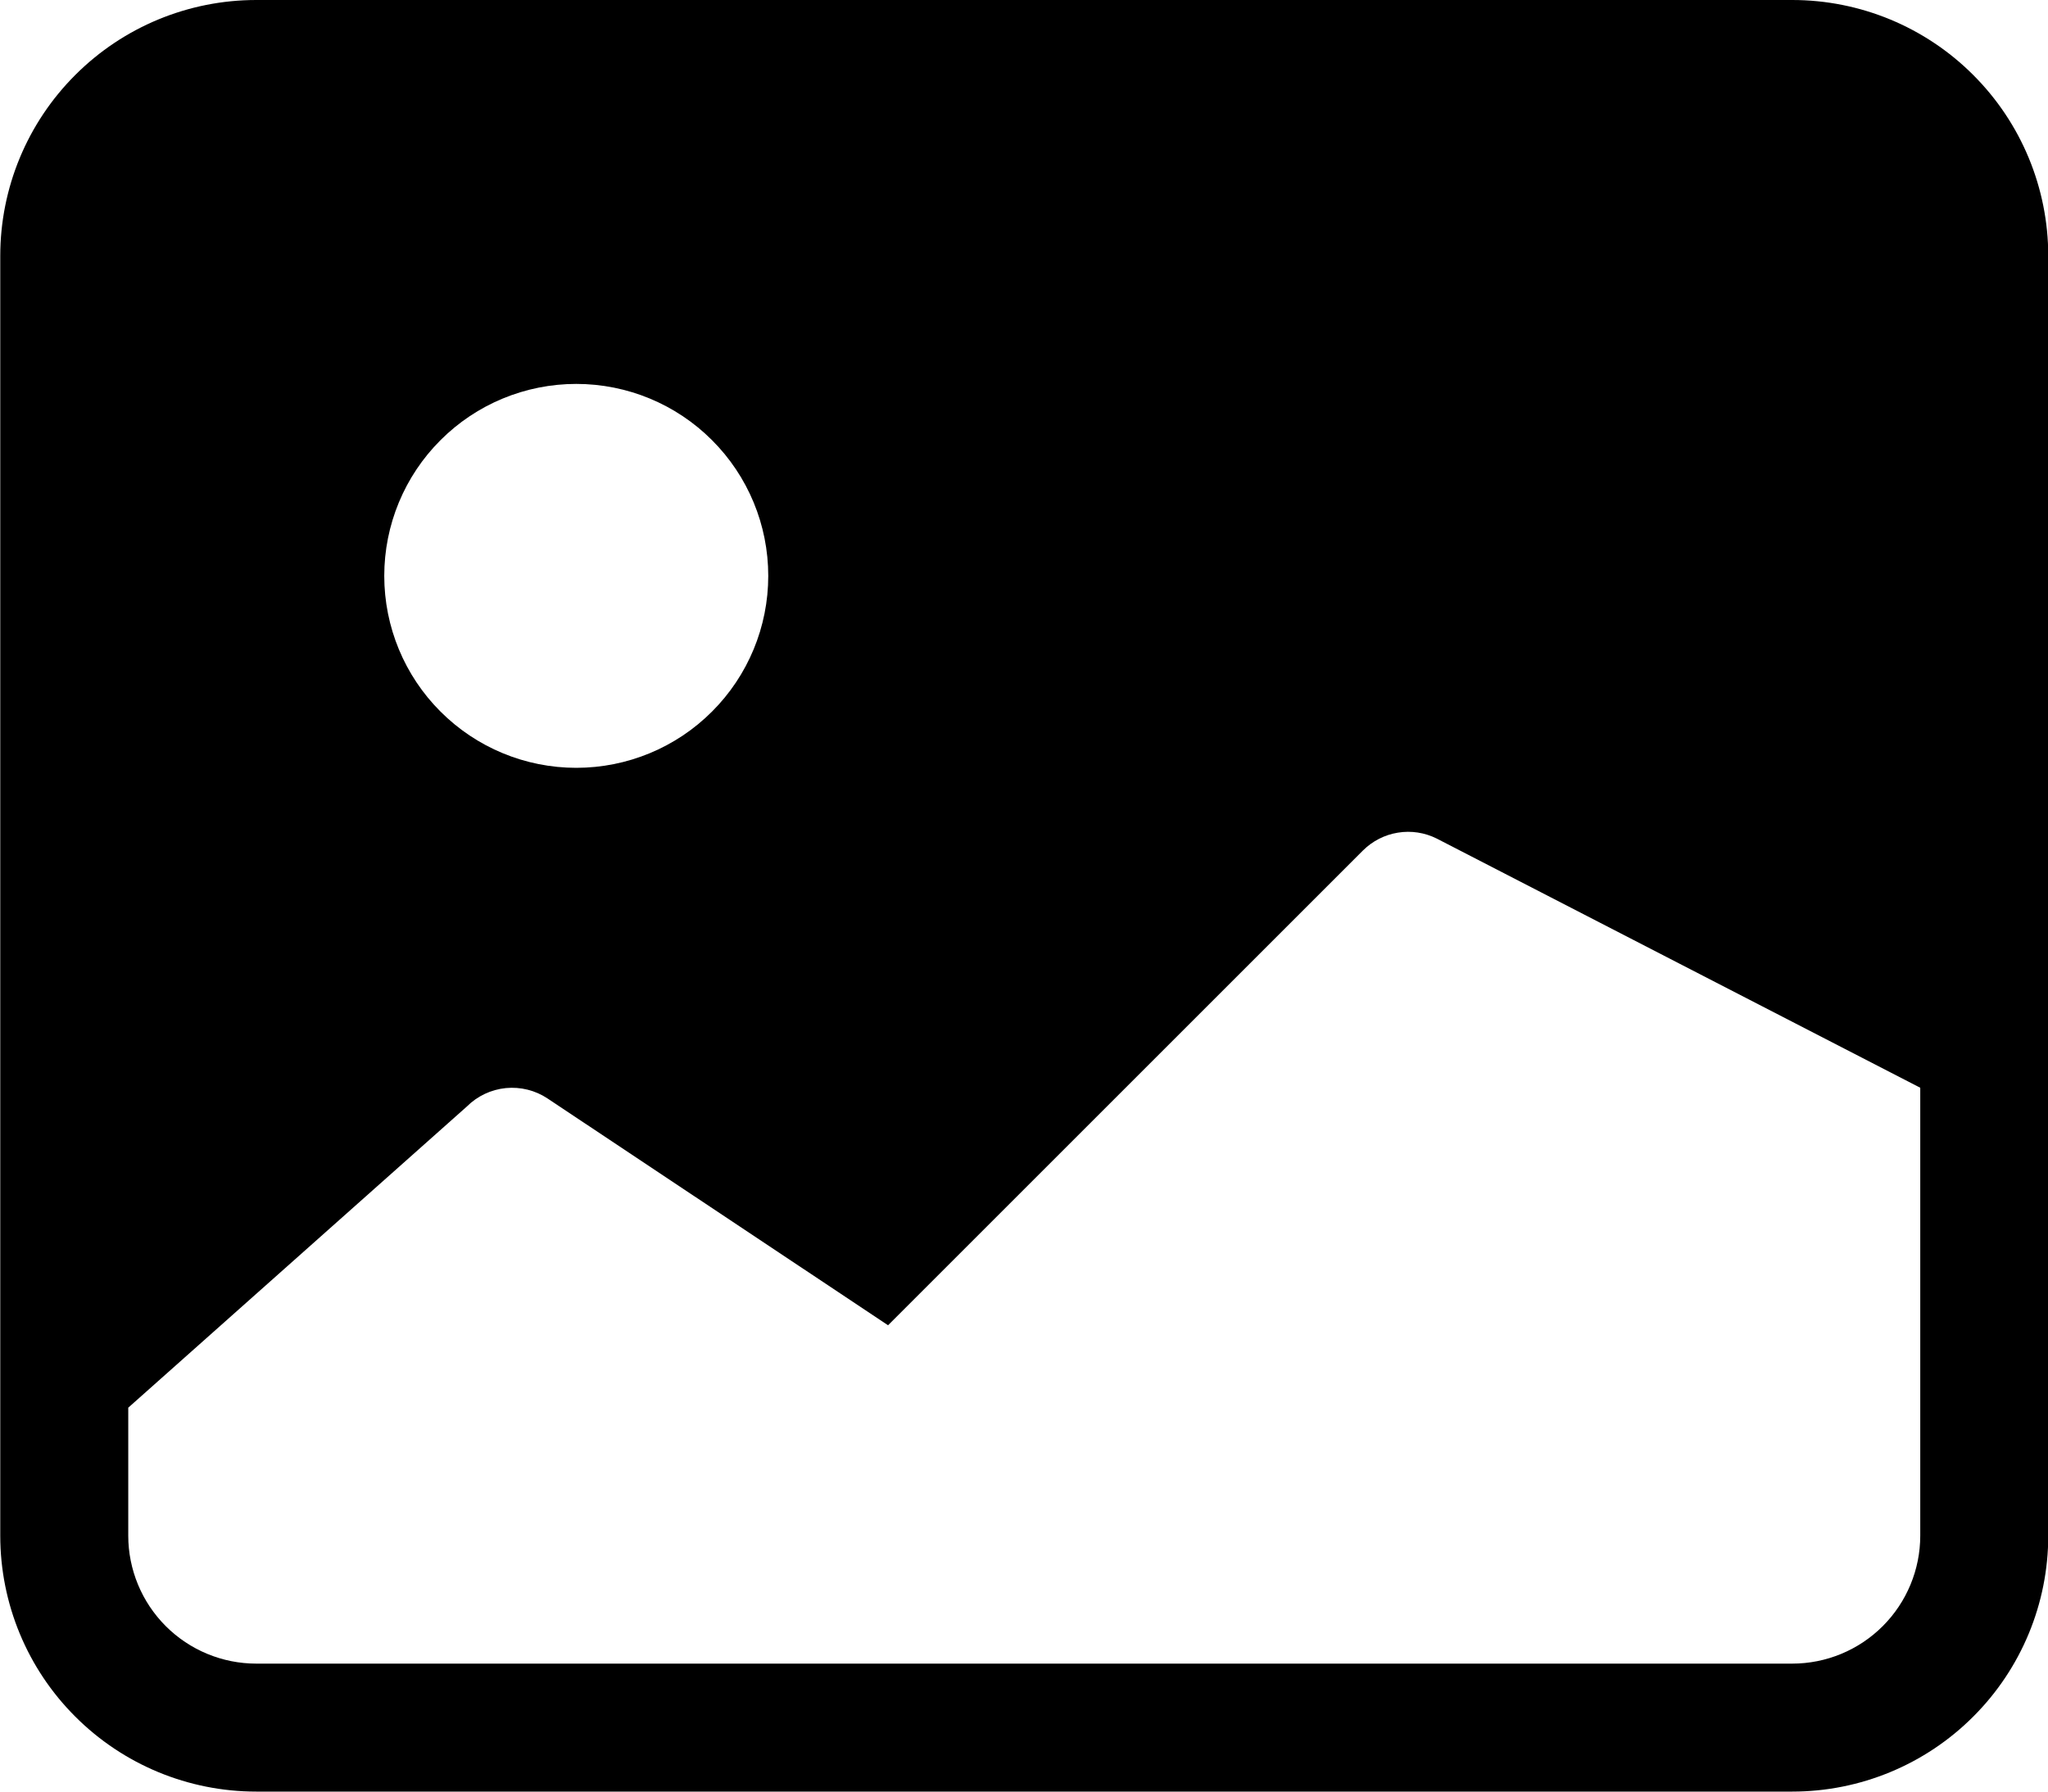<svg width="32" height="28" viewBox="0 0 32 28" fill="none" xmlns="http://www.w3.org/2000/svg">
<path d="M0.004 4C0.004 2.939 0.425 1.922 1.176 1.172C1.926 0.421 2.943 0 4.004 0H28.004C29.065 0 30.082 0.421 30.832 1.172C31.583 1.922 32.004 2.939 32.004 4V24C32.004 25.061 31.583 26.078 30.832 26.828C30.082 27.579 29.065 28 28.004 28H4.004C2.943 28 1.926 27.579 1.176 26.828C0.425 26.078 0.004 25.061 0.004 24V4ZM2.004 22V24C2.004 24.53 2.215 25.039 2.59 25.414C2.965 25.789 3.474 26 4.004 26H28.004C28.535 26 29.043 25.789 29.418 25.414C29.793 25.039 30.004 24.53 30.004 24V17L22.45 13.106C22.262 13.012 22.05 12.979 21.843 13.013C21.636 13.046 21.445 13.144 21.296 13.292L13.876 20.712L8.556 17.168C8.364 17.04 8.134 16.983 7.904 17.005C7.674 17.028 7.459 17.129 7.296 17.292L2.004 22ZM12.004 9C12.004 8.204 11.688 7.441 11.125 6.879C10.563 6.316 9.8 6 9.004 6C8.208 6 7.445 6.316 6.883 6.879C6.32 7.441 6.004 8.204 6.004 9C6.004 9.796 6.32 10.559 6.883 11.121C7.445 11.684 8.208 12 9.004 12C9.8 12 10.563 11.684 11.125 11.121C11.688 10.559 12.004 9.796 12.004 9Z" fill="black"/>
</svg>
